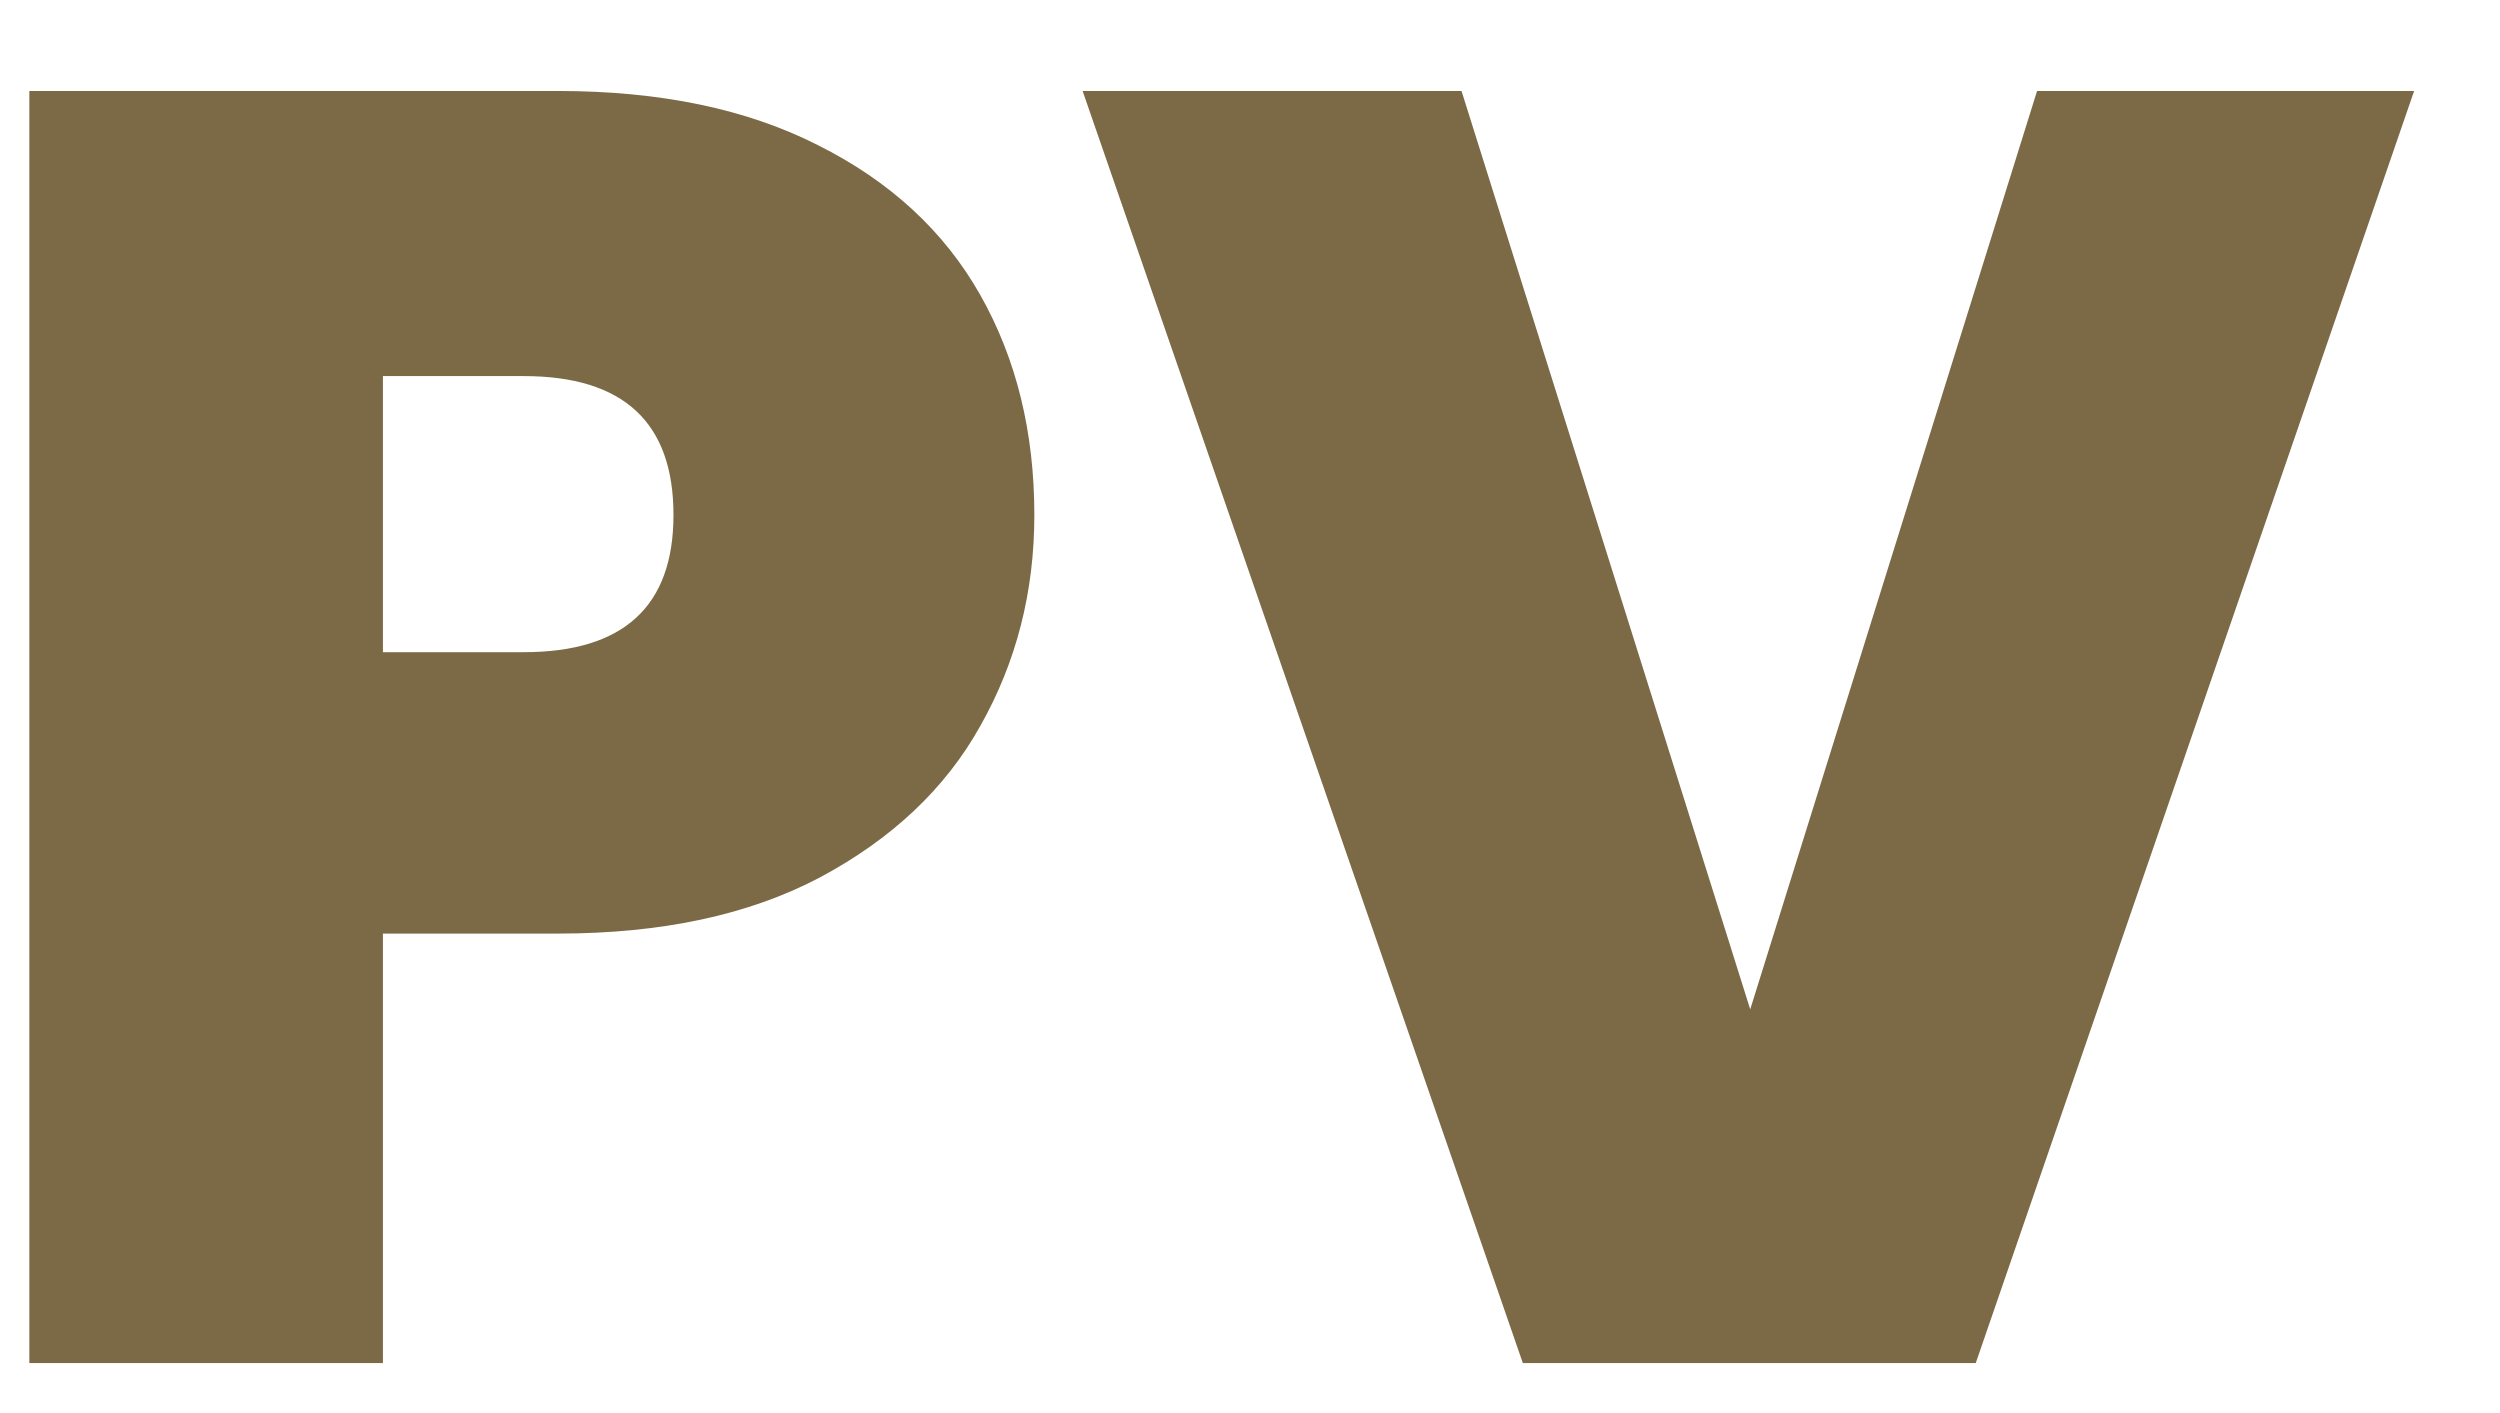 <?xml version="1.0" encoding="UTF-8" standalone="no"?><svg width='23' height='13' viewBox='0 0 23 13' fill='none' xmlns='http://www.w3.org/2000/svg'>
<path d='M9.516 4.738C9.516 5.446 9.35 6.094 9.018 6.68C8.697 7.256 8.204 7.72 7.54 8.074C6.887 8.418 6.085 8.589 5.133 8.589H3.523V12.54H0.27V0.837H5.133C6.074 0.837 6.871 1.003 7.524 1.335C8.188 1.667 8.686 2.126 9.018 2.713C9.35 3.299 9.516 3.974 9.516 4.738ZM4.818 6C5.736 6 6.196 5.579 6.196 4.738C6.196 3.886 5.736 3.46 4.818 3.46H3.523V6H4.818Z' fill='#7C6A46'/>
<path d='M22.21 0.837L18.177 12.54H14.01L9.96 0.837H13.446L16.102 9.286L18.741 0.837H22.21Z' fill='#7C6A46'/>
</svg>
